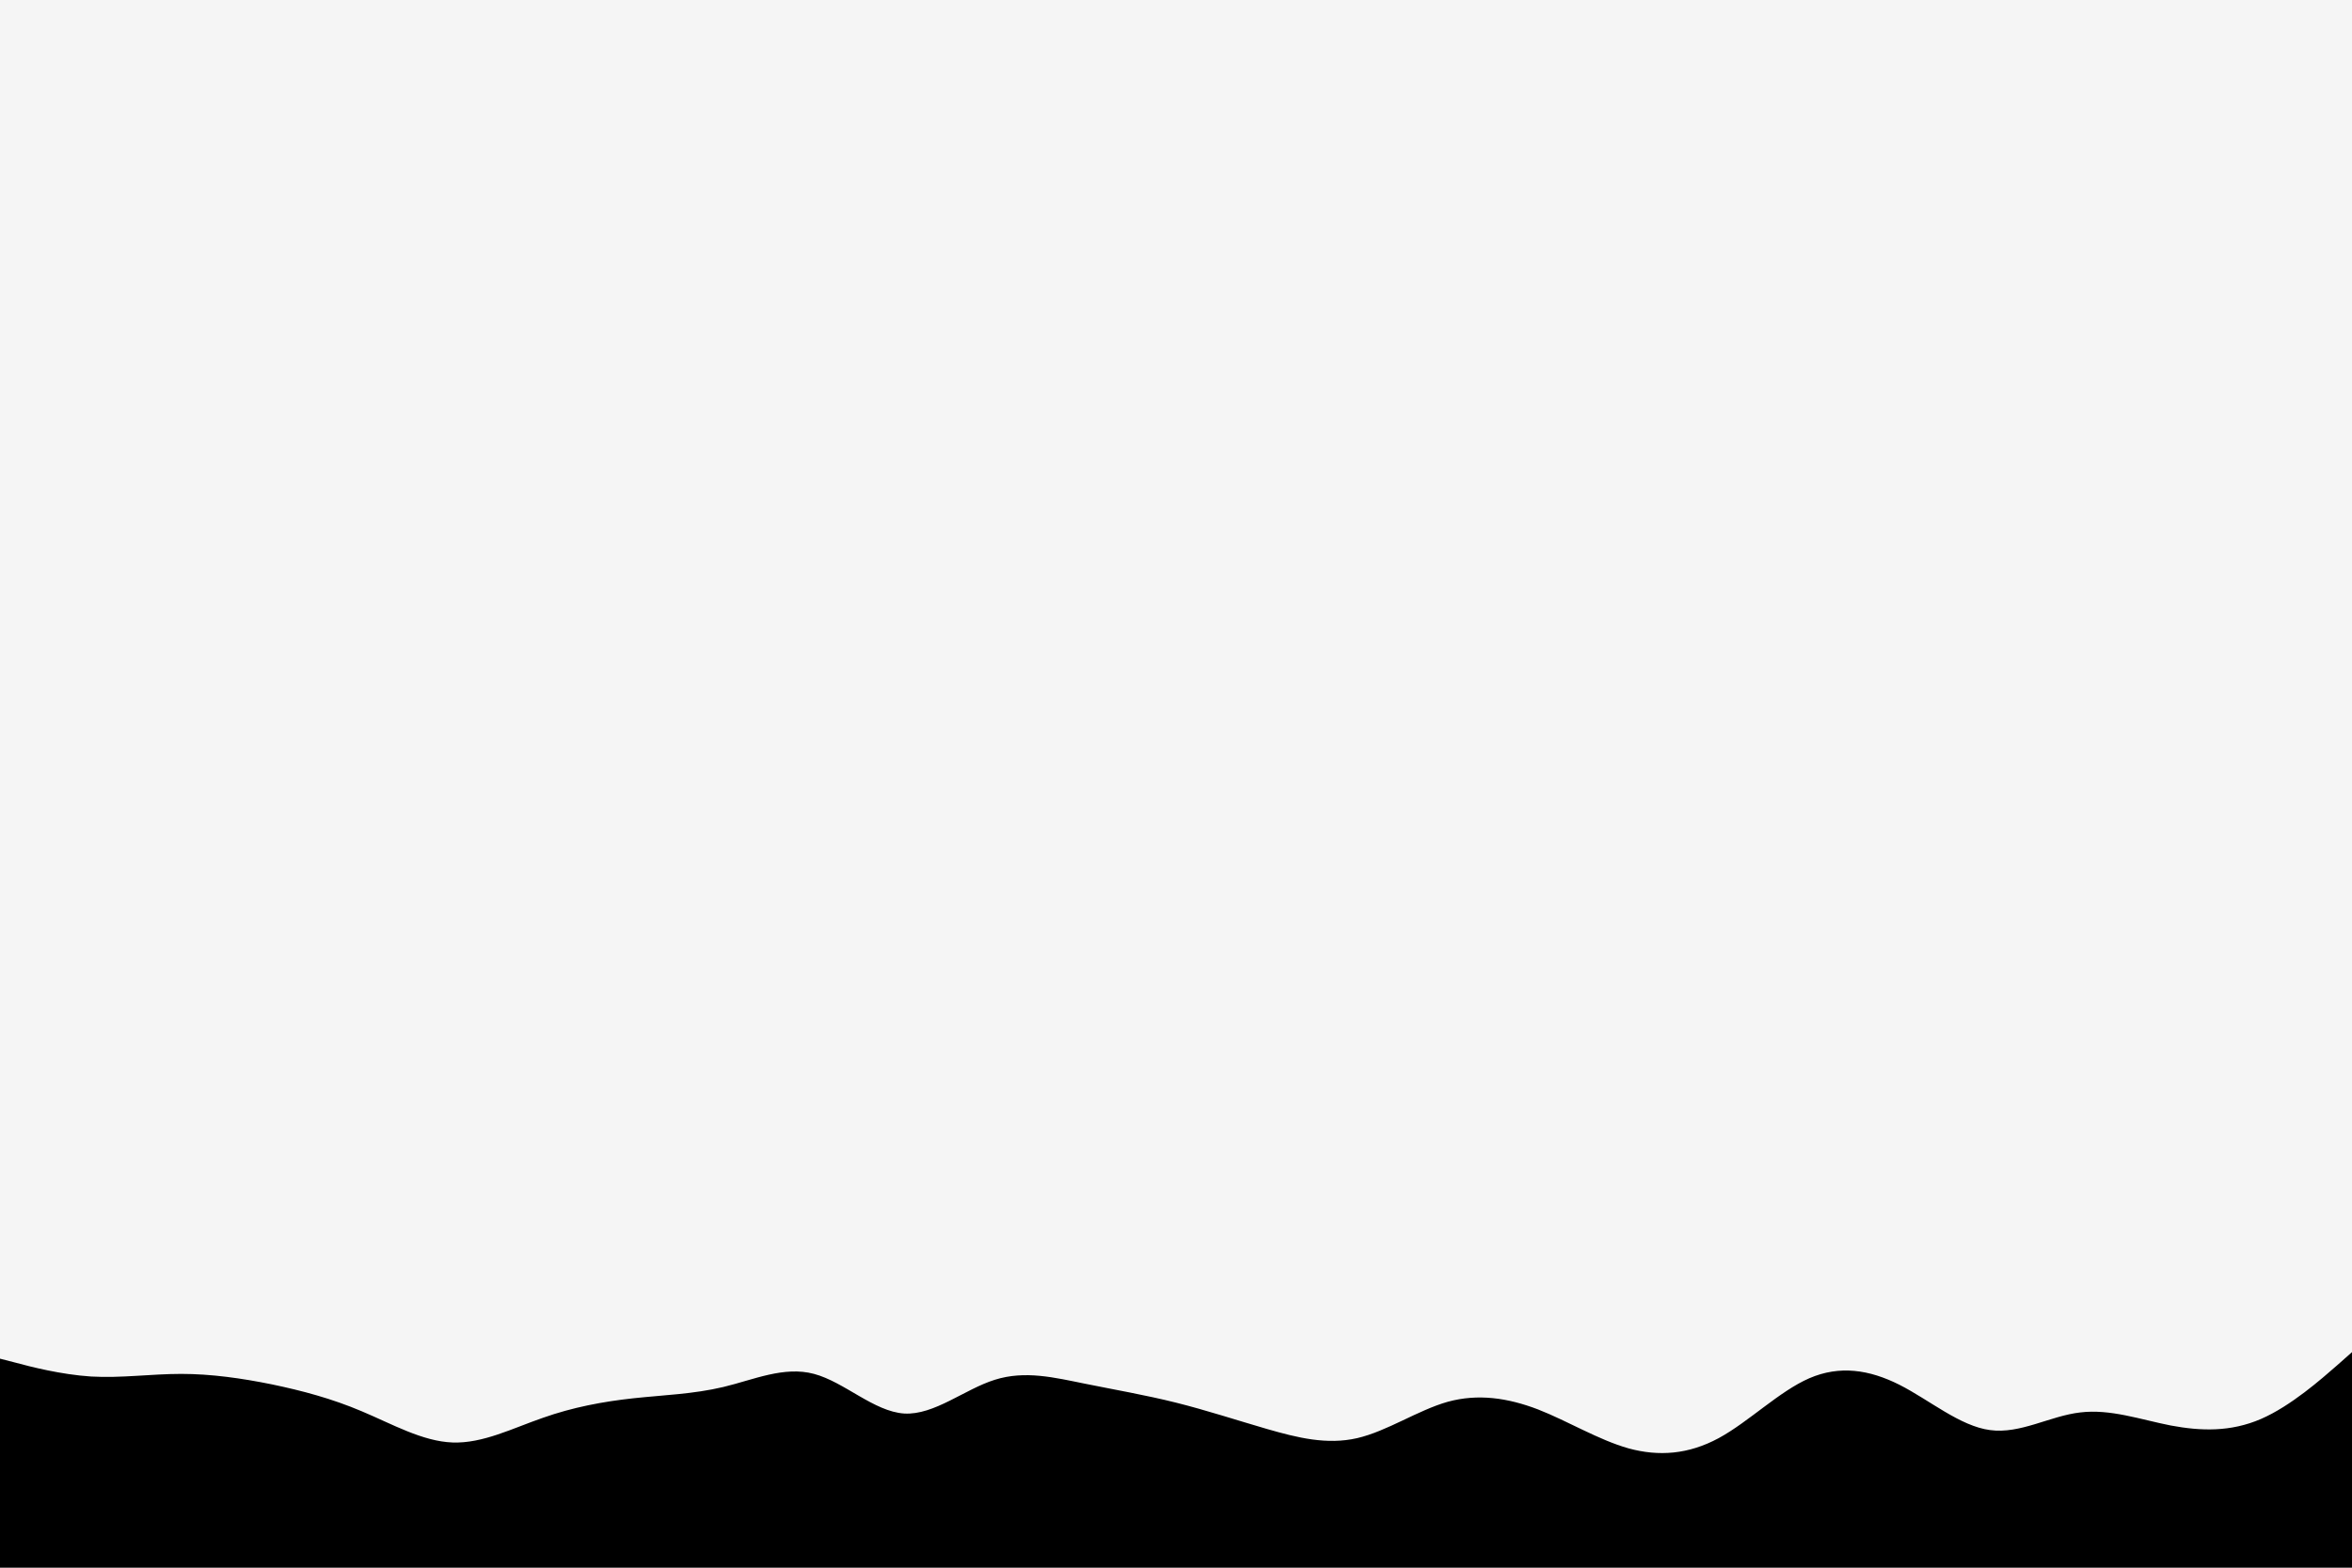 <svg id="visual" viewBox="0 0 1080 720" width="1080" height="720" xmlns="http://www.w3.org/2000/svg" xmlns:xlink="http://www.w3.org/1999/xlink" version="1.1"><rect x="0" y="0" width="1080" height="720" fill="#f5f5f5"></rect><path d="M0 624L7 625.8C14 627.7 28 631.3 41.8 632.2C55.7 633 69.3 631 83.2 631C97 631 111 633 124.8 635.8C138.7 638.7 152.3 642.3 166.2 648.2C180 654 194 662 207.8 662.5C221.7 663 235.3 656 249.2 651.2C263 646.3 277 643.7 290.8 642.2C304.7 640.7 318.3 640.3 332.2 637C346 633.7 360 627.3 373.8 631C387.7 634.7 401.3 648.3 415.2 649.2C429 650 443 638 456.8 633.7C470.7 629.3 484.3 632.7 498.2 635.5C512 638.3 526 640.7 540 644.2C554 647.7 568 652.3 581.8 656.3C595.7 660.3 609.3 663.7 623.2 660.5C637 657.3 651 647.7 664.8 643.8C678.7 640 692.3 642 706.2 647.3C720 652.7 734 661.3 747.8 665.2C761.7 669 775.3 668 789.2 660.5C803 653 817 639 830.8 633C844.7 627 858.3 629 872.2 636C886 643 900 655 913.8 656.8C927.7 658.7 941.3 650.3 955.2 648.7C969 647 983 652 996.8 654.7C1010.7 657.3 1024.3 657.7 1038.2 651.7C1052 645.7 1066 633.3 1073 627.2L1080 621L1080 721L1073 721C1066 721 1052 721 1038.2 721C1024.3 721 1010.7 721 996.8 721C983 721 969 721 955.2 721C941.3 721 927.7 721 913.8 721C900 721 886 721 872.2 721C858.3 721 844.7 721 830.8 721C817 721 803 721 789.2 721C775.3 721 761.7 721 747.8 721C734 721 720 721 706.2 721C692.3 721 678.7 721 664.8 721C651 721 637 721 623.2 721C609.3 721 595.7 721 581.8 721C568 721 554 721 540 721C526 721 512 721 498.2 721C484.3 721 470.7 721 456.8 721C443 721 429 721 415.2 721C401.3 721 387.7 721 373.8 721C360 721 346 721 332.2 721C318.3 721 304.7 721 290.8 721C277 721 263 721 249.2 721C235.3 721 221.7 721 207.8 721C194 721 180 721 166.2 721C152.3 721 138.7 721 124.8 721C111 721 97 721 83.2 721C69.3 721 55.7 721 41.8 721C28 721 14 721 7 721L0 721Z" fill="#000000" stroke-linecap="round" stroke-linejoin="miter"></path></svg>